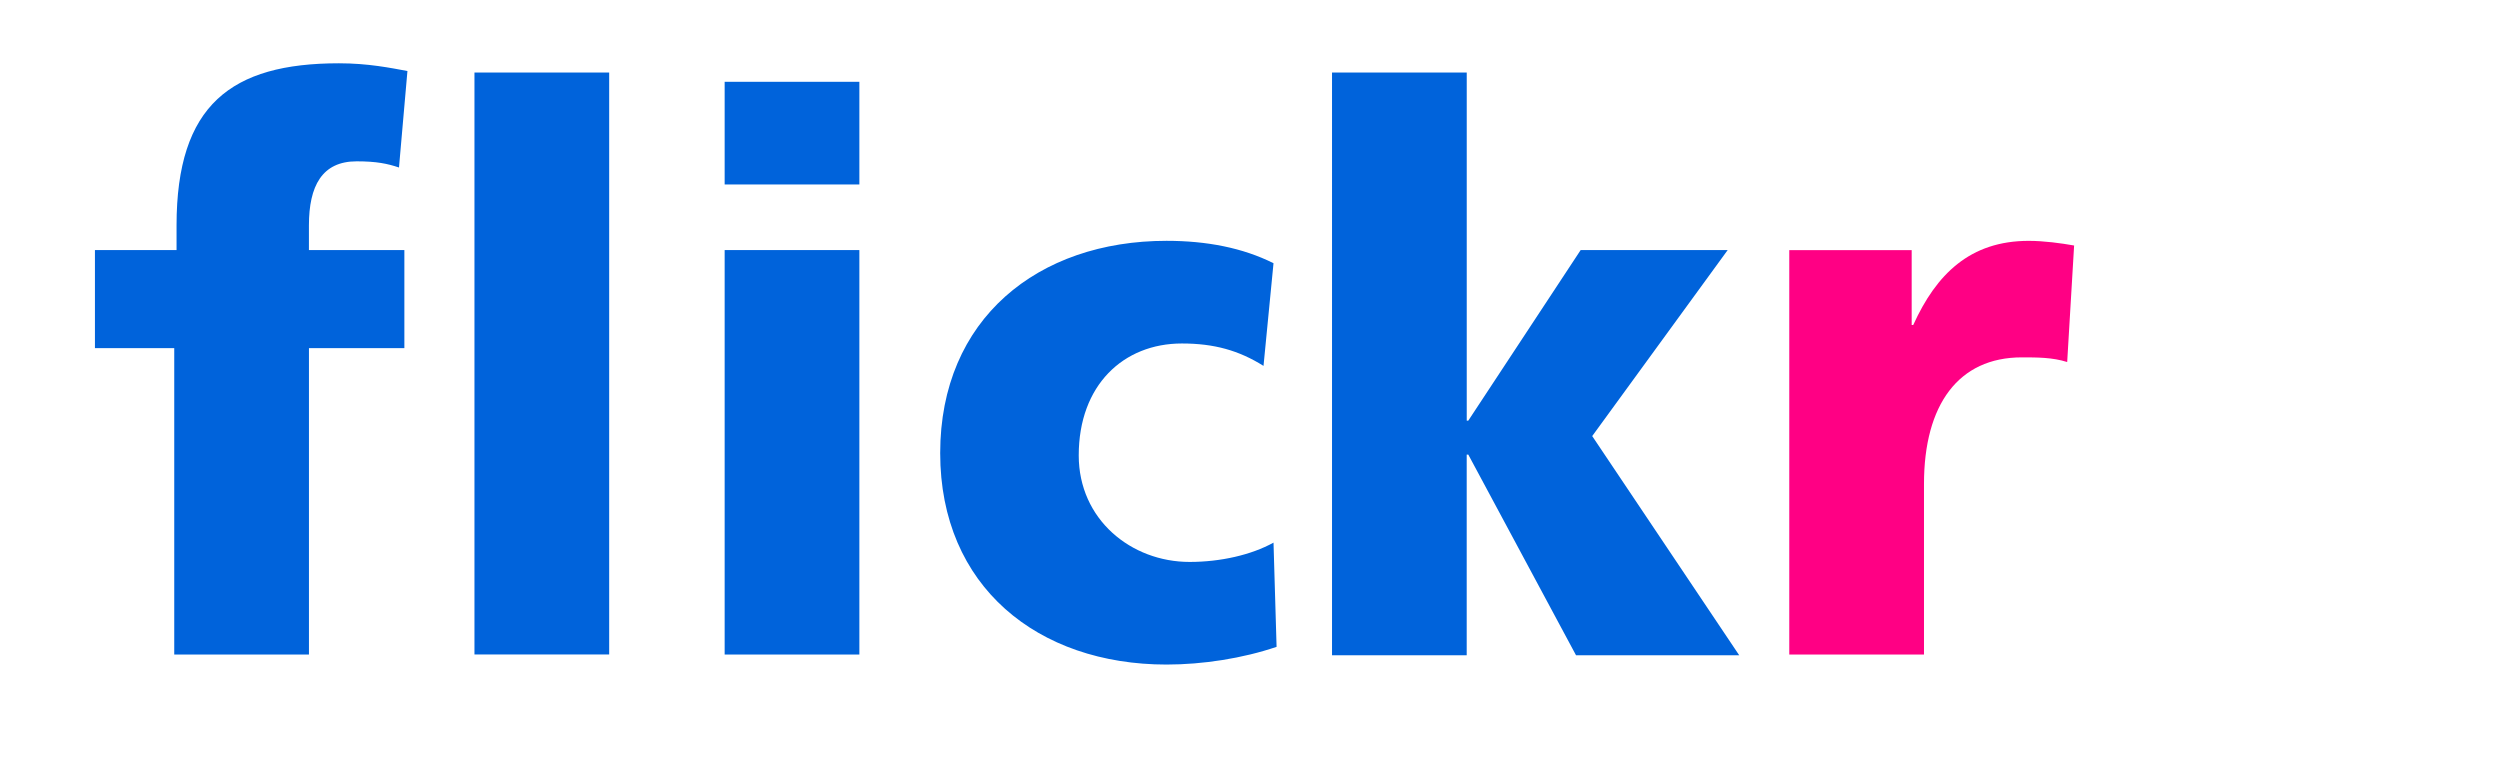 <svg width="79" height="24" fill="none" xmlns="http://www.w3.org/2000/svg"><path d="M5.506 11H3V7.902h2.579v-.78C5.579 3.317 7.306 2 10.71 2c.925 0 1.63.146 2.165.244l-.267 3.049c-.365-.122-.706-.195-1.338-.195-1.095 0-1.508.78-1.508 2.024v.78h3.016V11H9.763v9.683H5.506V11zM19.25 2.292h-4.257v18.39h4.257V2.292zm7.906.293h-4.257v3.244h4.257V2.585zm0 5.318h-4.257v12.78h4.257V7.904zm12.771 3.659c-.779-.488-1.557-.708-2.579-.708-1.849 0-3.26 1.317-3.26 3.537 0 2.024 1.655 3.366 3.504 3.366.973 0 1.946-.22 2.651-.61l.097 3.293c-1.07.365-2.335.56-3.478.56-4.063 0-7.152-2.463-7.152-6.682 0-4.244 3.09-6.708 7.152-6.708 1.265 0 2.408.22 3.381.708l-.316 3.244zm2.165-9.27h4.257v11h.049l3.551-5.39h4.646l-4.281 5.878 4.646 6.927h-5.157l-3.405-6.342h-.05v6.342h-4.256V2.292z" fill="#0063DB"/><path d="M65.323 11.44c-.462-.147-.949-.147-1.435-.147-1.995 0-3.09 1.488-3.09 4v5.39h-4.257V7.904h3.868v2.366h.049c.73-1.61 1.8-2.659 3.649-2.659.486 0 1.022.074 1.435.147l-.219 3.683z" fill="#FF0084"/></svg>